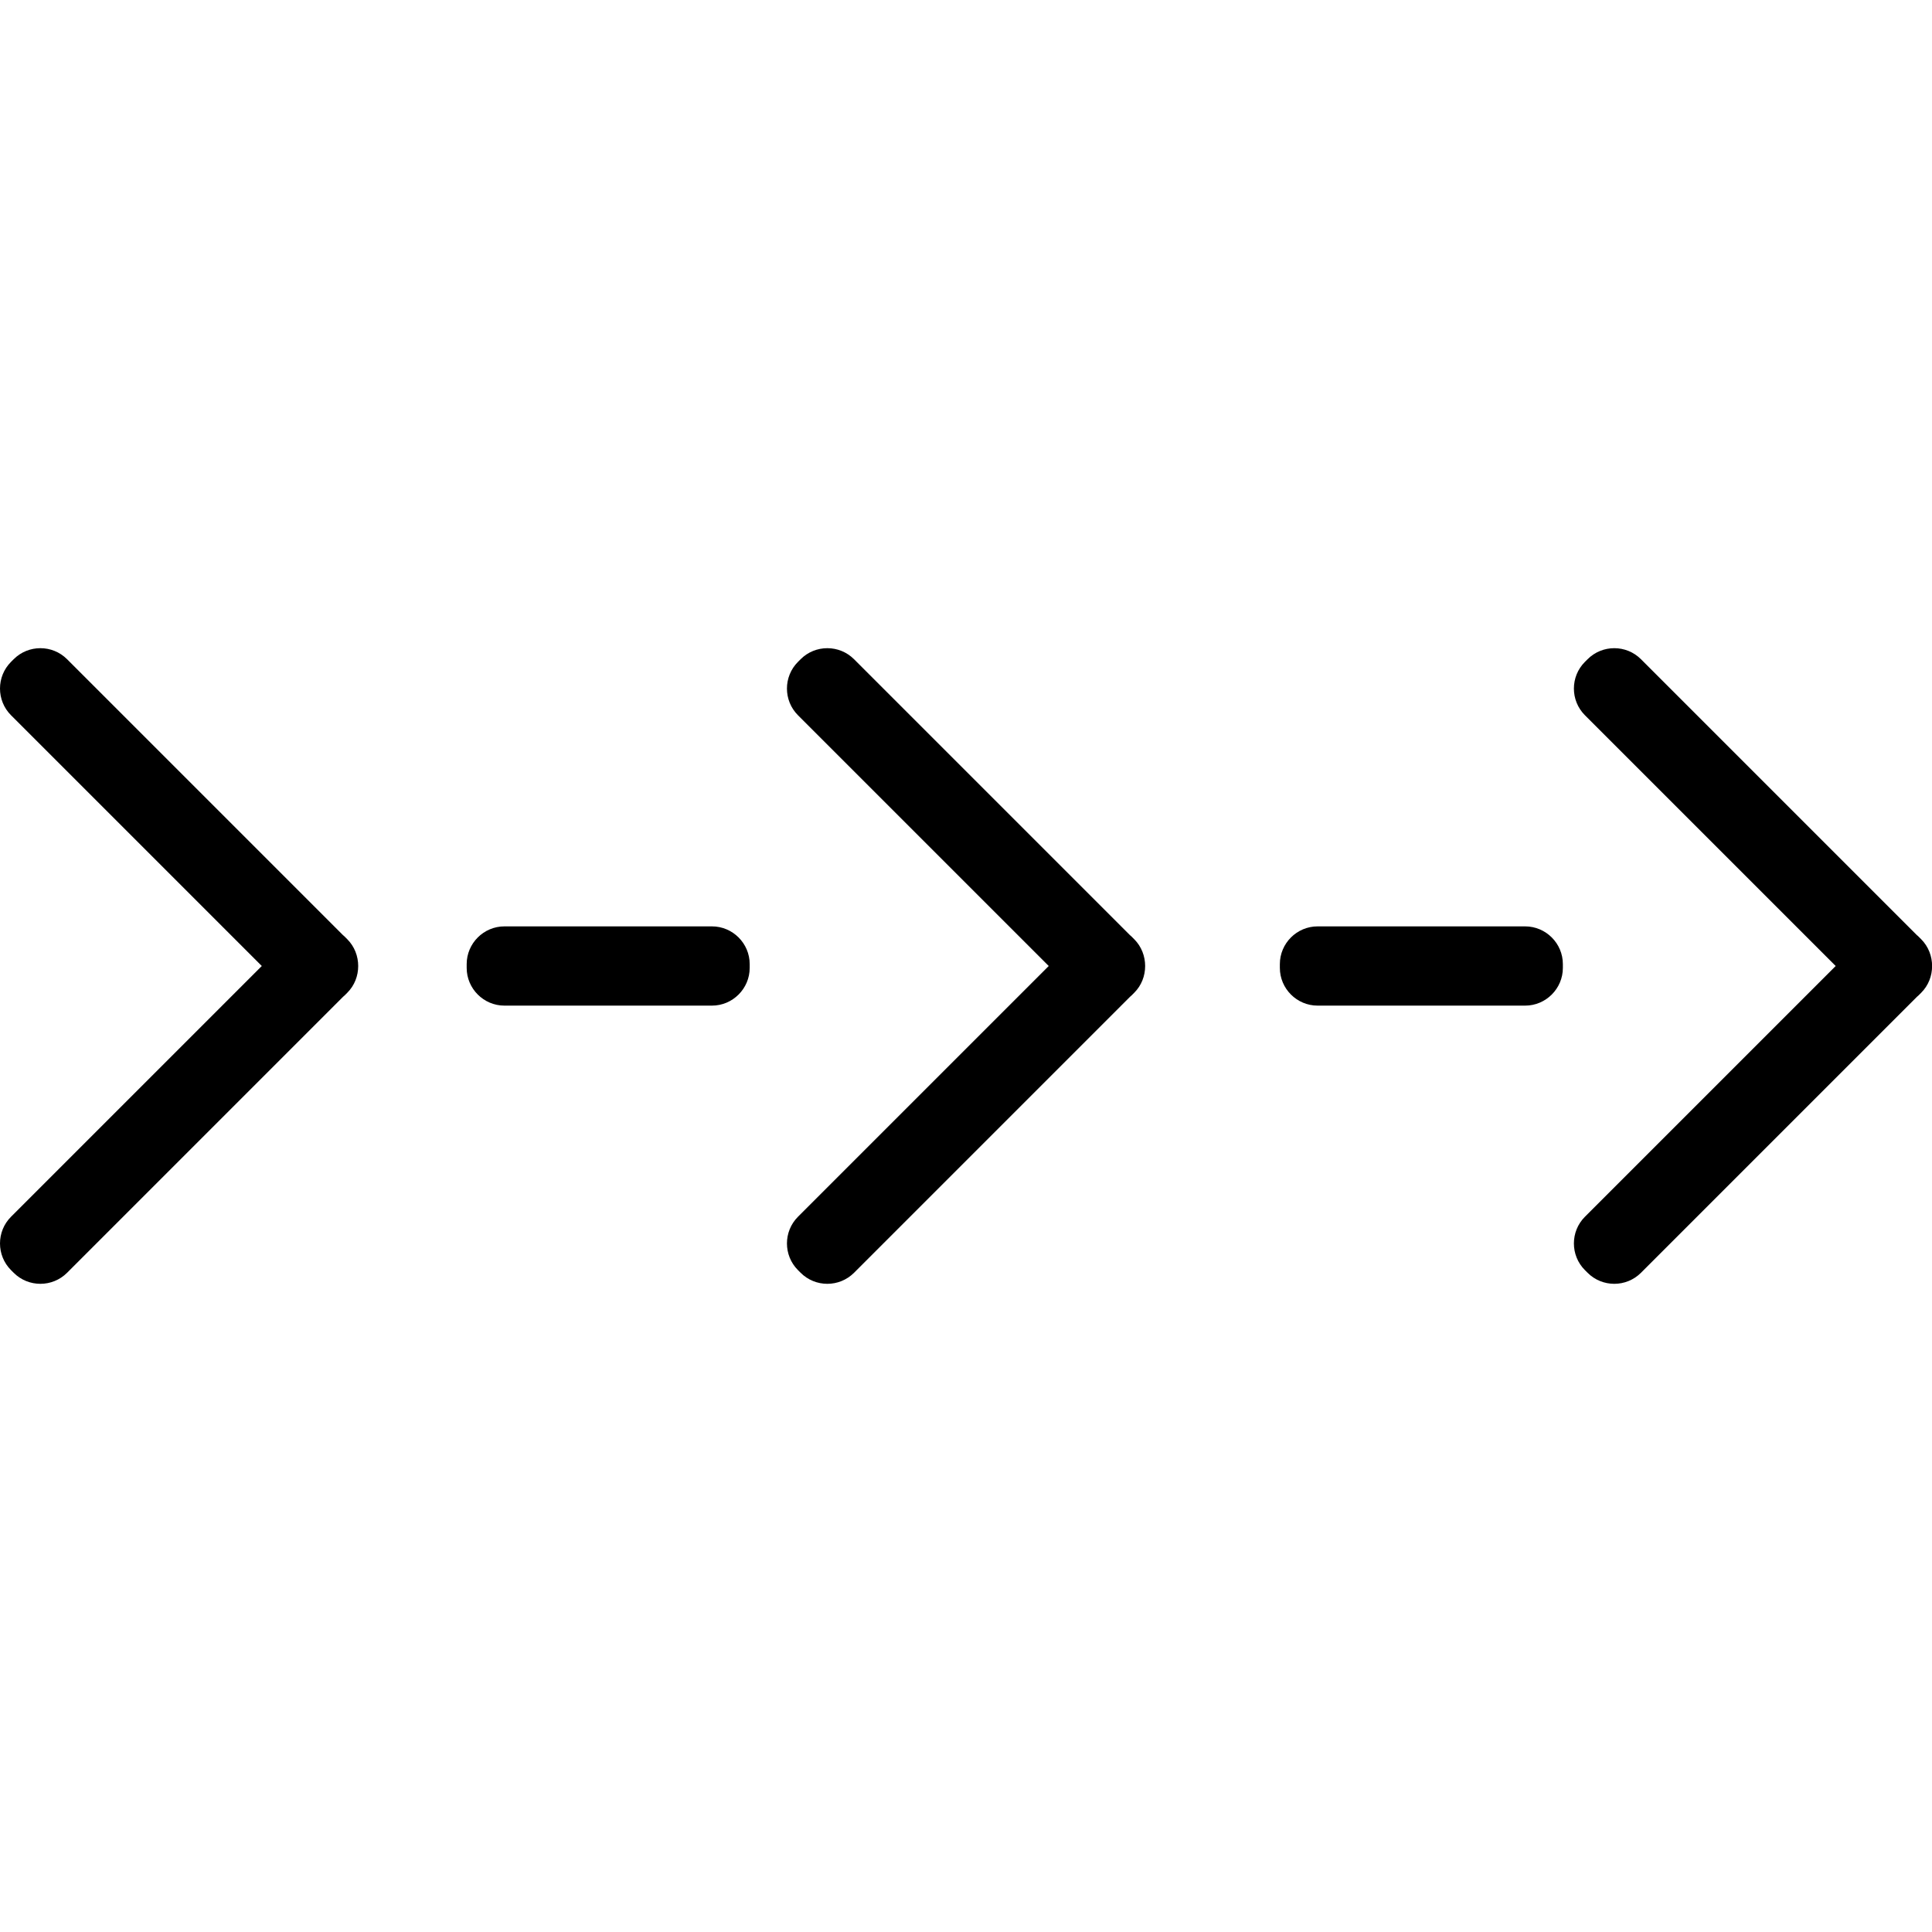 
<svg t="1527491376417" class="icon" style="" viewBox="0 0 1024 1024" version="1.1" xmlns="http://www.w3.org/2000/svg" p-id="6927" xmlns:xlink="http://www.w3.org/1999/xlink" width="200" height="200">
<path d="M1018.25 497.8l-1.4-1.4c-0.3-0.3-0.5-0.5-0.8-0.7L869.75 349.4c-7.8-7.8-20.5-7.8-28.3 0l-1.4 1.4c-7.8 7.8-7.8 20.5 0 28.3L972.95 512 840.05 644.9c-7.8 7.8-7.8 20.5 0 28.3l1.4 1.4c7.8 7.8 20.5 7.8 28.3 0L1016.05 528.3c0.3-0.2 0.5-0.5 0.8-0.7l1.4-1.4c3.9-3.9 5.8-9 5.8-14.2 0-5.1-1.9-10.3-5.8-14.2zM182.65 496.4c-0.3-0.3-0.5-0.5-0.8-0.7L35.55 349.4c-7.8-7.8-20.5-7.8-28.3 0l-1.4 1.4c-7.8 7.8-7.8 20.5 0 28.3L138.75 512 5.85 644.9c-7.8 7.8-7.8 20.5 0 28.3l1.4 1.4c7.8 7.8 20.5 7.8 28.3 0l146.3-146.3c0.3-0.2 0.5-0.5 0.8-0.7l1.4-1.4c3.9-3.9 5.8-9 5.8-14.2 0-5.1-1.9-10.3-5.8-14.2l-1.4-1.4zM599.75 496.4c-0.3-0.3-0.5-0.5-0.8-0.7L452.65 349.4c-7.8-7.8-20.5-7.8-28.3 0l-1.4 1.4c-7.8 7.8-7.8 20.5 0 28.3L555.85 512 422.95 644.9c-7.8 7.8-7.8 20.5 0 28.3l1.4 1.4c7.8 7.8 20.5 7.8 28.3 0l146.3-146.3c0.3-0.2 0.5-0.5 0.8-0.7l1.4-1.4c3.9-3.9 5.8-9 5.8-14.2 0-5.1-1.9-10.3-5.8-14.2l-1.4-1.4zM377.35 491h-110c-11 0-20 9-20 20v2c0 11 9 20 20 20h110c11 0 20-9 20-20v-2c0-11-9-20-20-20zM808.35 491h-110c-11 0-20 9-20 20v2c0 11 9 20 20 20h110c11 0 20-9 20-20v-2c0-11-9-20-20-20z" p-id="6928"></path>
</svg>